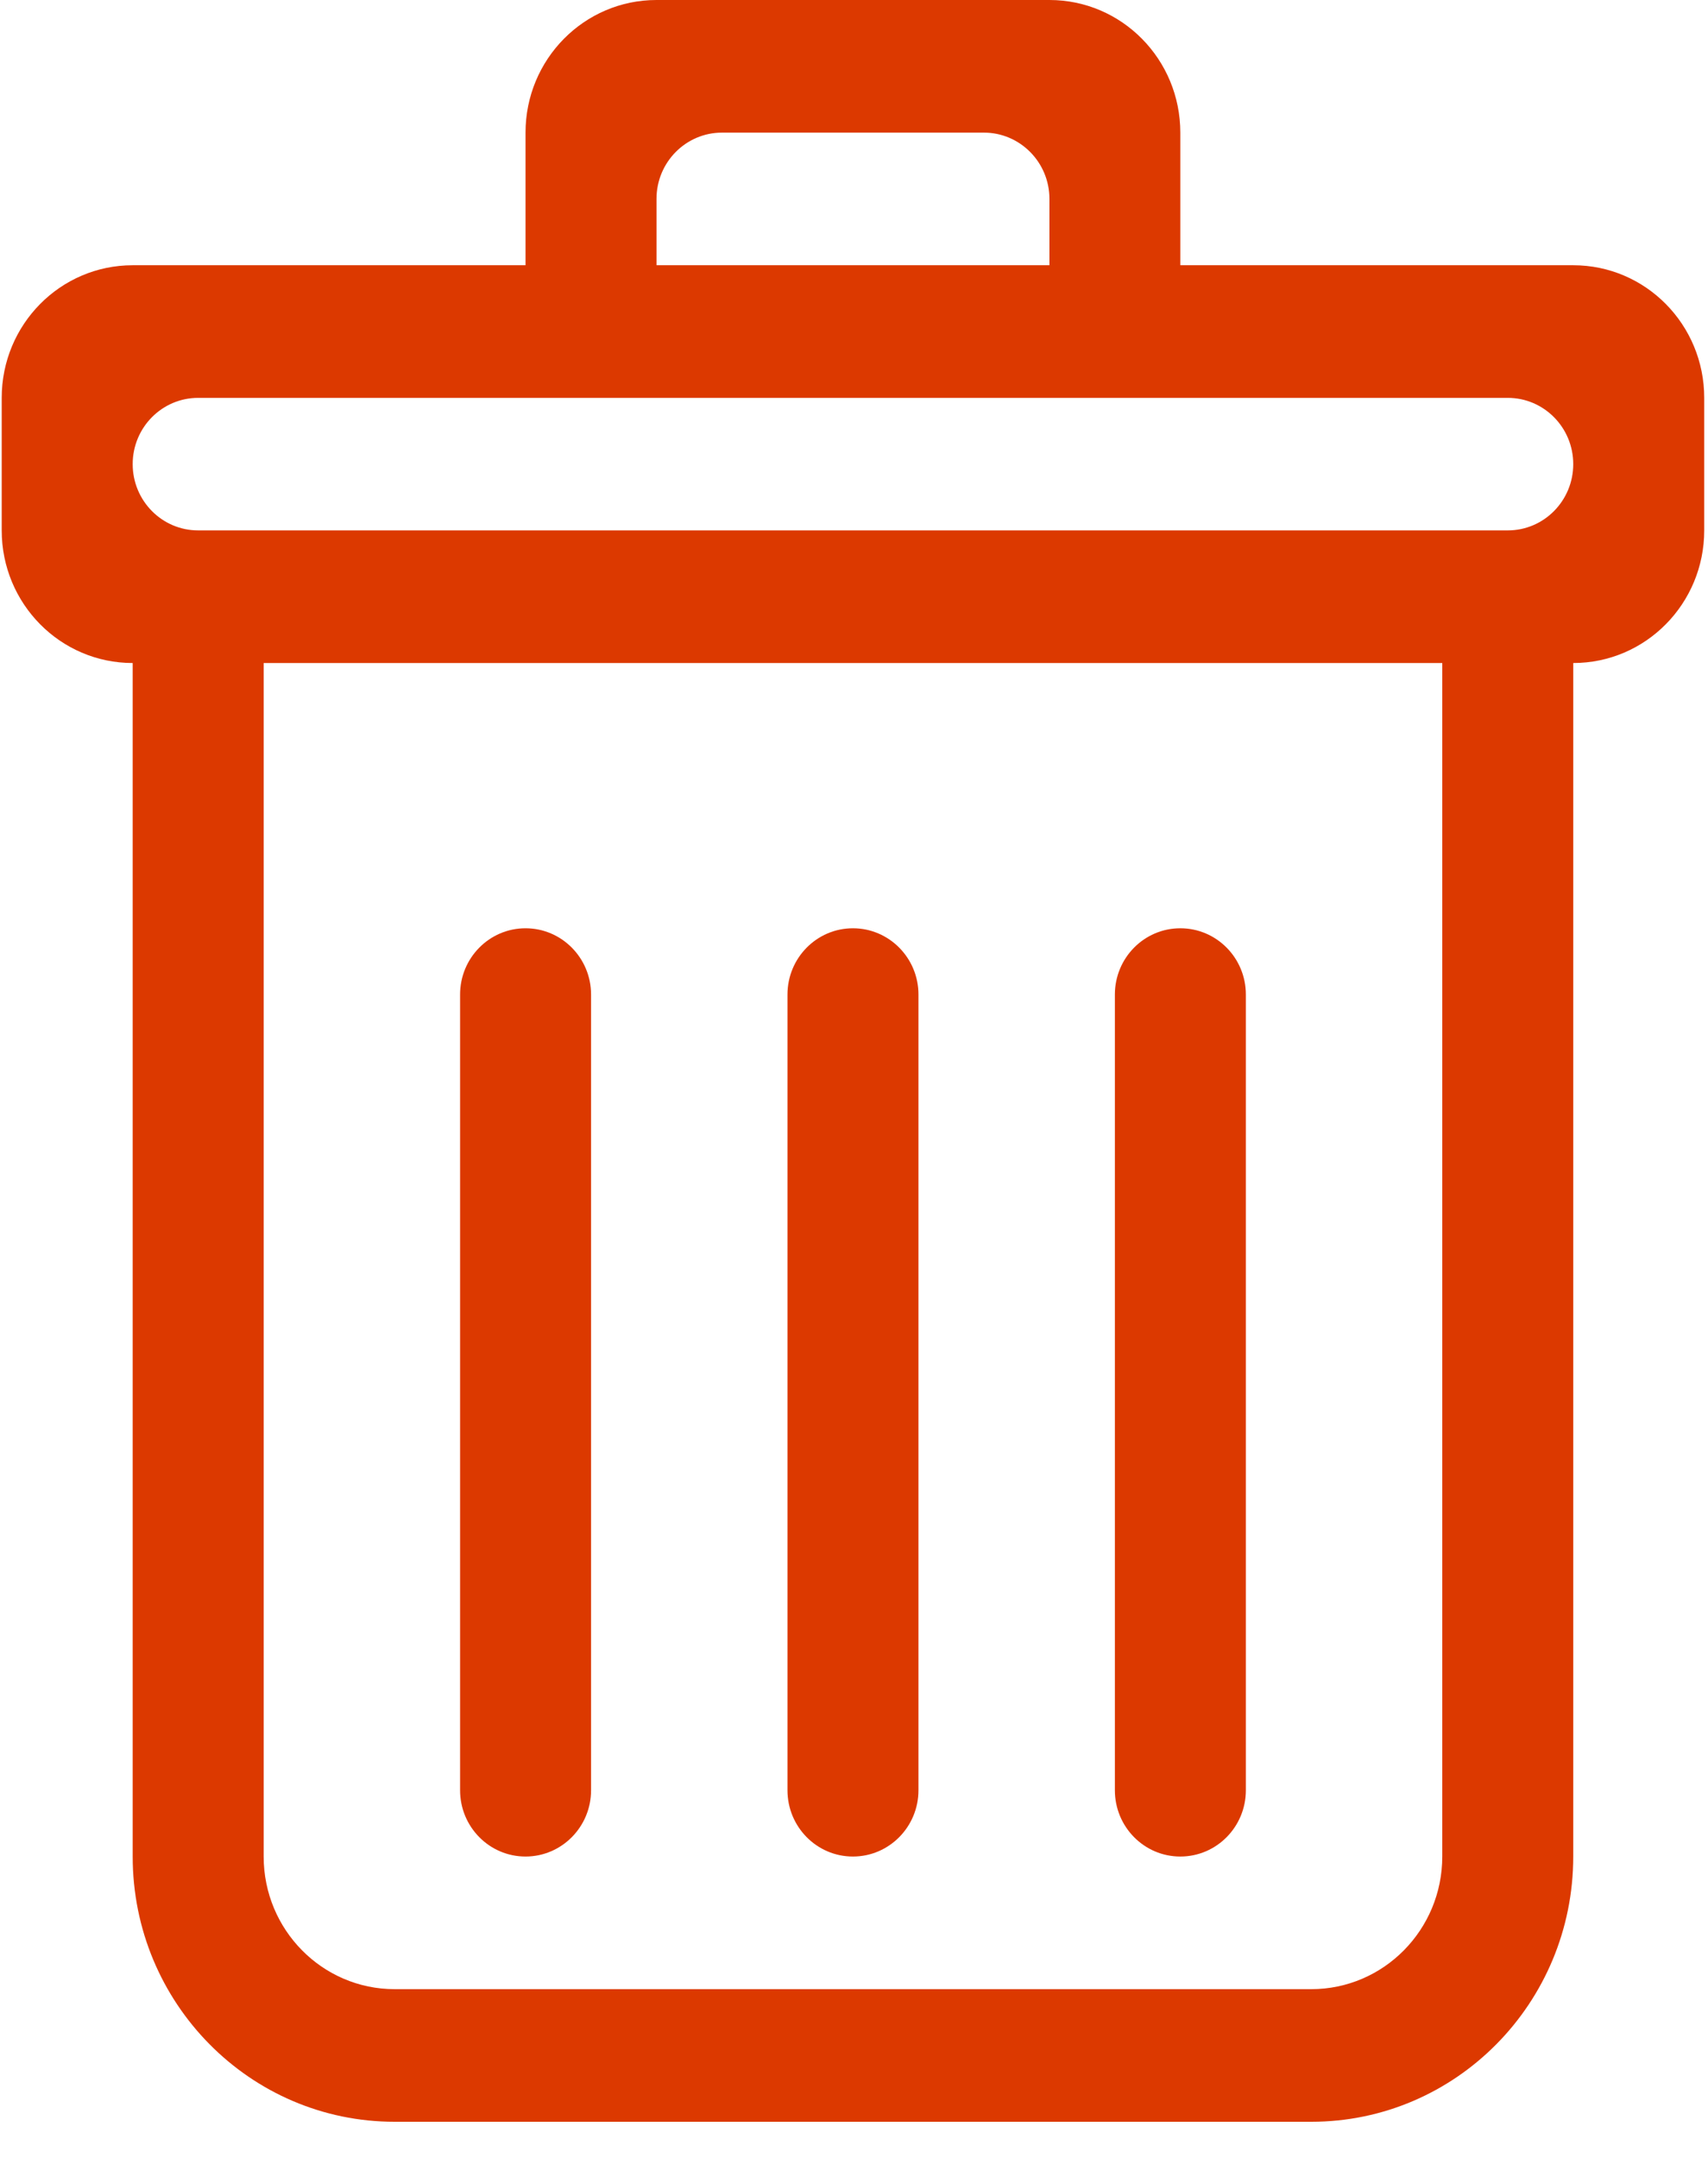 <?xml version="1.0" encoding="UTF-8" standalone="no"?>
<svg width="19px" height="24px" viewBox="0 0 19 24" version="1.1" xmlns="http://www.w3.org/2000/svg" xmlns:xlink="http://www.w3.org/1999/xlink">
    <!-- Generator: sketchtool 39.1 (31720) - http://www.bohemiancoding.com/sketch -->
    <title>F60BE921-10E2-4456-AEF0-ADCEFD37DECB</title>
    <desc>Created with sketchtool.</desc>
    <defs></defs>
    <g id="Page-1" stroke="none" stroke-width="1" fill="none" fill-rule="evenodd">
        <g id="Admin---Edit-tracking-code---delete" transform="translate(-2065, -812)" fill="#DC3900">
            <g id="Delete-hover" transform="translate(1954, 663)">
                <g id="recycling-bin-copy-2" transform="translate(111, 149)">
                    <g id="Capa_1">
                        <g id="_x34__19_">
                            <path d="M13.13,20.648 C13.533,20.648 13.859,20.318 13.859,19.911 L13.859,11.061 C13.859,10.654 13.533,10.324 13.13,10.324 C12.728,10.324 12.402,10.654 12.402,11.061 L12.402,19.911 C12.402,20.318 12.728,20.648 13.13,20.648 L13.13,20.648 Z M17.501,2.95 L13.13,2.95 L13.13,1.475 C13.13,0.66 12.479,0 11.674,0 L7.303,0 C6.498,0 5.846,0.66 5.846,1.475 L5.846,2.95 L1.476,2.95 C0.671,2.95 0.019,3.61 0.019,4.425 L0.019,5.899 C0.019,6.714 0.671,7.374 1.476,7.374 L1.476,20.648 C1.476,22.277 2.78,23.598 4.39,23.598 L14.587,23.598 C16.196,23.598 17.501,22.277 17.501,20.648 L17.501,7.374 C18.306,7.374 18.958,6.714 18.958,5.899 L18.958,4.425 C18.958,3.61 18.306,2.95 17.501,2.95 L17.501,2.95 Z M7.303,2.212 C7.303,1.805 7.629,1.475 8.032,1.475 L10.945,1.475 C11.347,1.475 11.674,1.805 11.674,2.212 L11.674,2.95 L7.303,2.95 L7.303,2.212 L7.303,2.212 Z M16.044,20.648 C16.044,21.462 15.392,22.123 14.587,22.123 L4.39,22.123 C3.585,22.123 2.933,21.462 2.933,20.648 L2.933,7.374 L16.044,7.374 L16.044,20.648 L16.044,20.648 Z M16.773,5.899 L2.204,5.899 C1.802,5.899 1.476,5.569 1.476,5.162 C1.476,4.755 1.802,4.425 2.204,4.425 L16.773,4.425 C17.175,4.425 17.501,4.755 17.501,5.162 C17.501,5.569 17.175,5.899 16.773,5.899 L16.773,5.899 Z M5.846,20.648 C6.248,20.648 6.575,20.318 6.575,19.911 L6.575,11.061 C6.575,10.654 6.248,10.324 5.846,10.324 C5.444,10.324 5.118,10.654 5.118,11.061 L5.118,19.911 C5.118,20.318 5.444,20.648 5.846,20.648 L5.846,20.648 Z M9.488,20.648 C9.89,20.648 10.217,20.318 10.217,19.911 L10.217,11.061 C10.217,10.654 9.89,10.324 9.488,10.324 C9.086,10.324 8.76,10.654 8.76,11.061 L8.76,19.911 C8.76,20.318 9.086,20.648 9.488,20.648 L9.488,20.648 Z" id="Shape"></path>
                        </g>
                    </g>
                </g>
            </g>
        </g>
    </g>
</svg>
